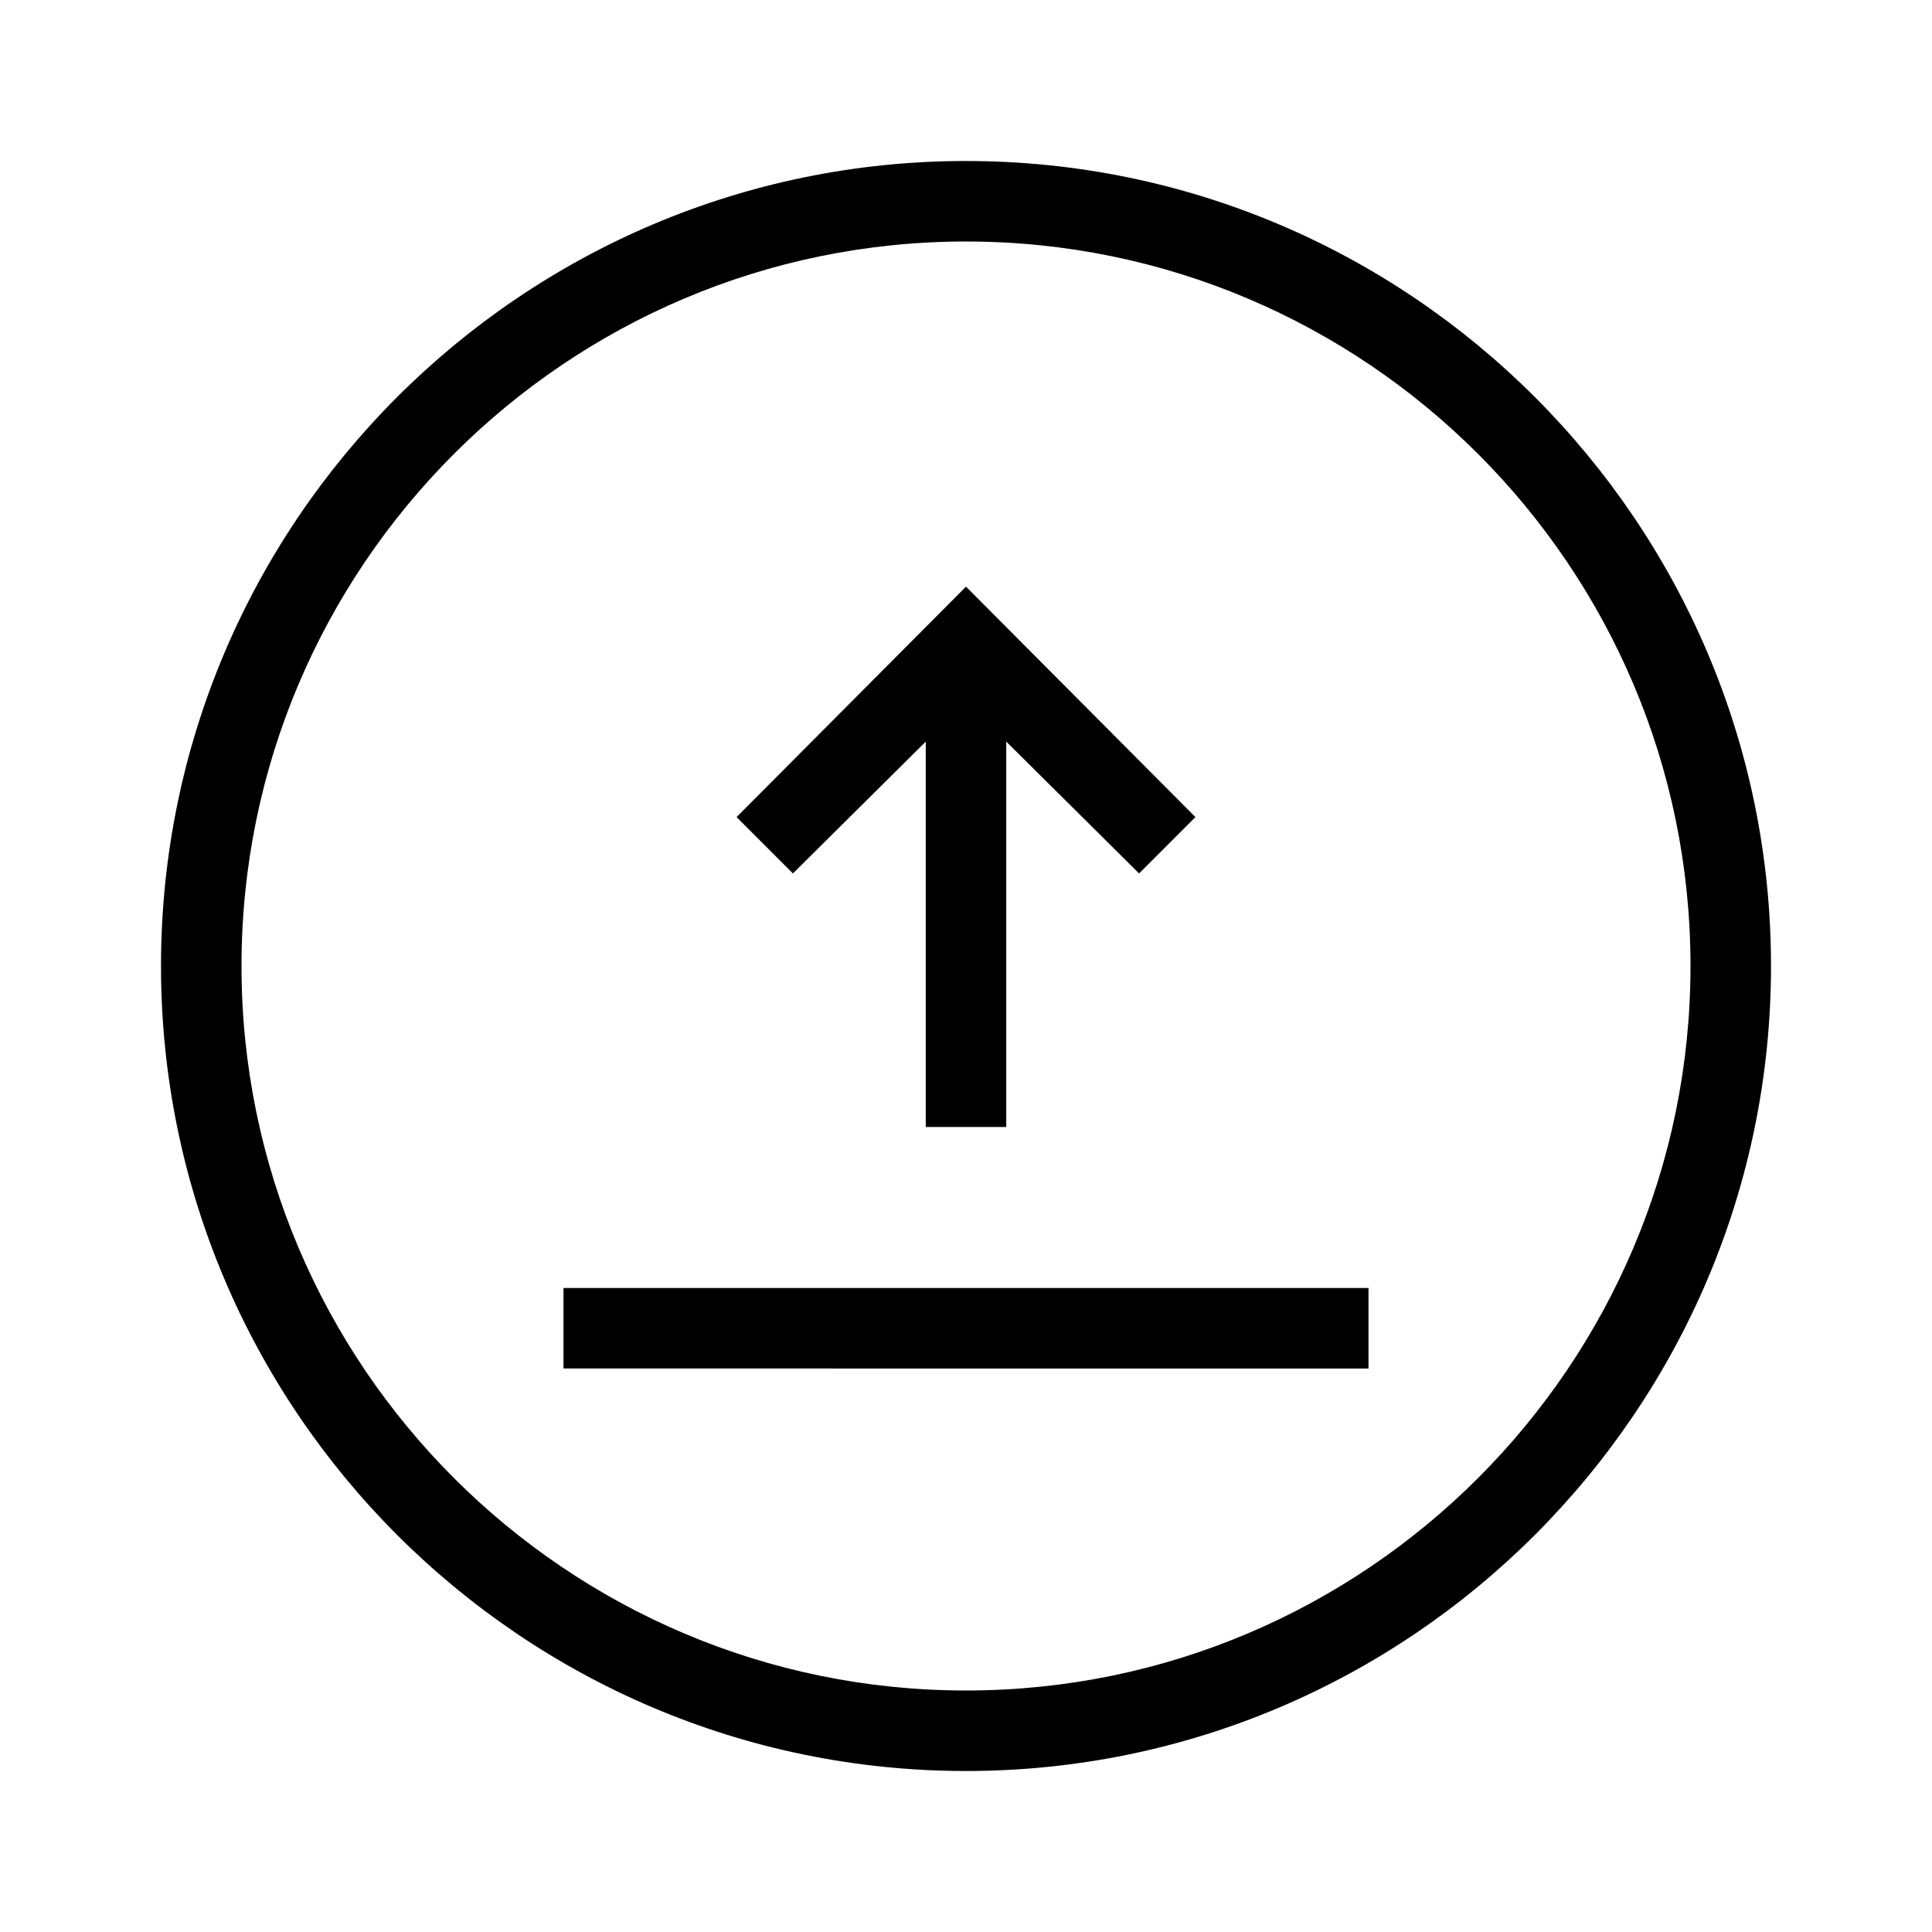 <svg xmlns="http://www.w3.org/2000/svg" viewBox="0 0 192 192"><path d="M118.8 81.2L96 58.3 73.2 81.2l5.6 5.6L92 73.7V112h8V73.7l13.2 13.1zM56 128h80v8H56z"/><path d="M96 16c-44.1 0-80 35.9-80 80s35.9 80 80 80 80-35.9 80-80-35.9-80-80-80zm0 152c-39.7 0-72-32.3-72-72s32.3-72 72-72 72 32.3 72 72-32.3 72-72 72z"/></svg>